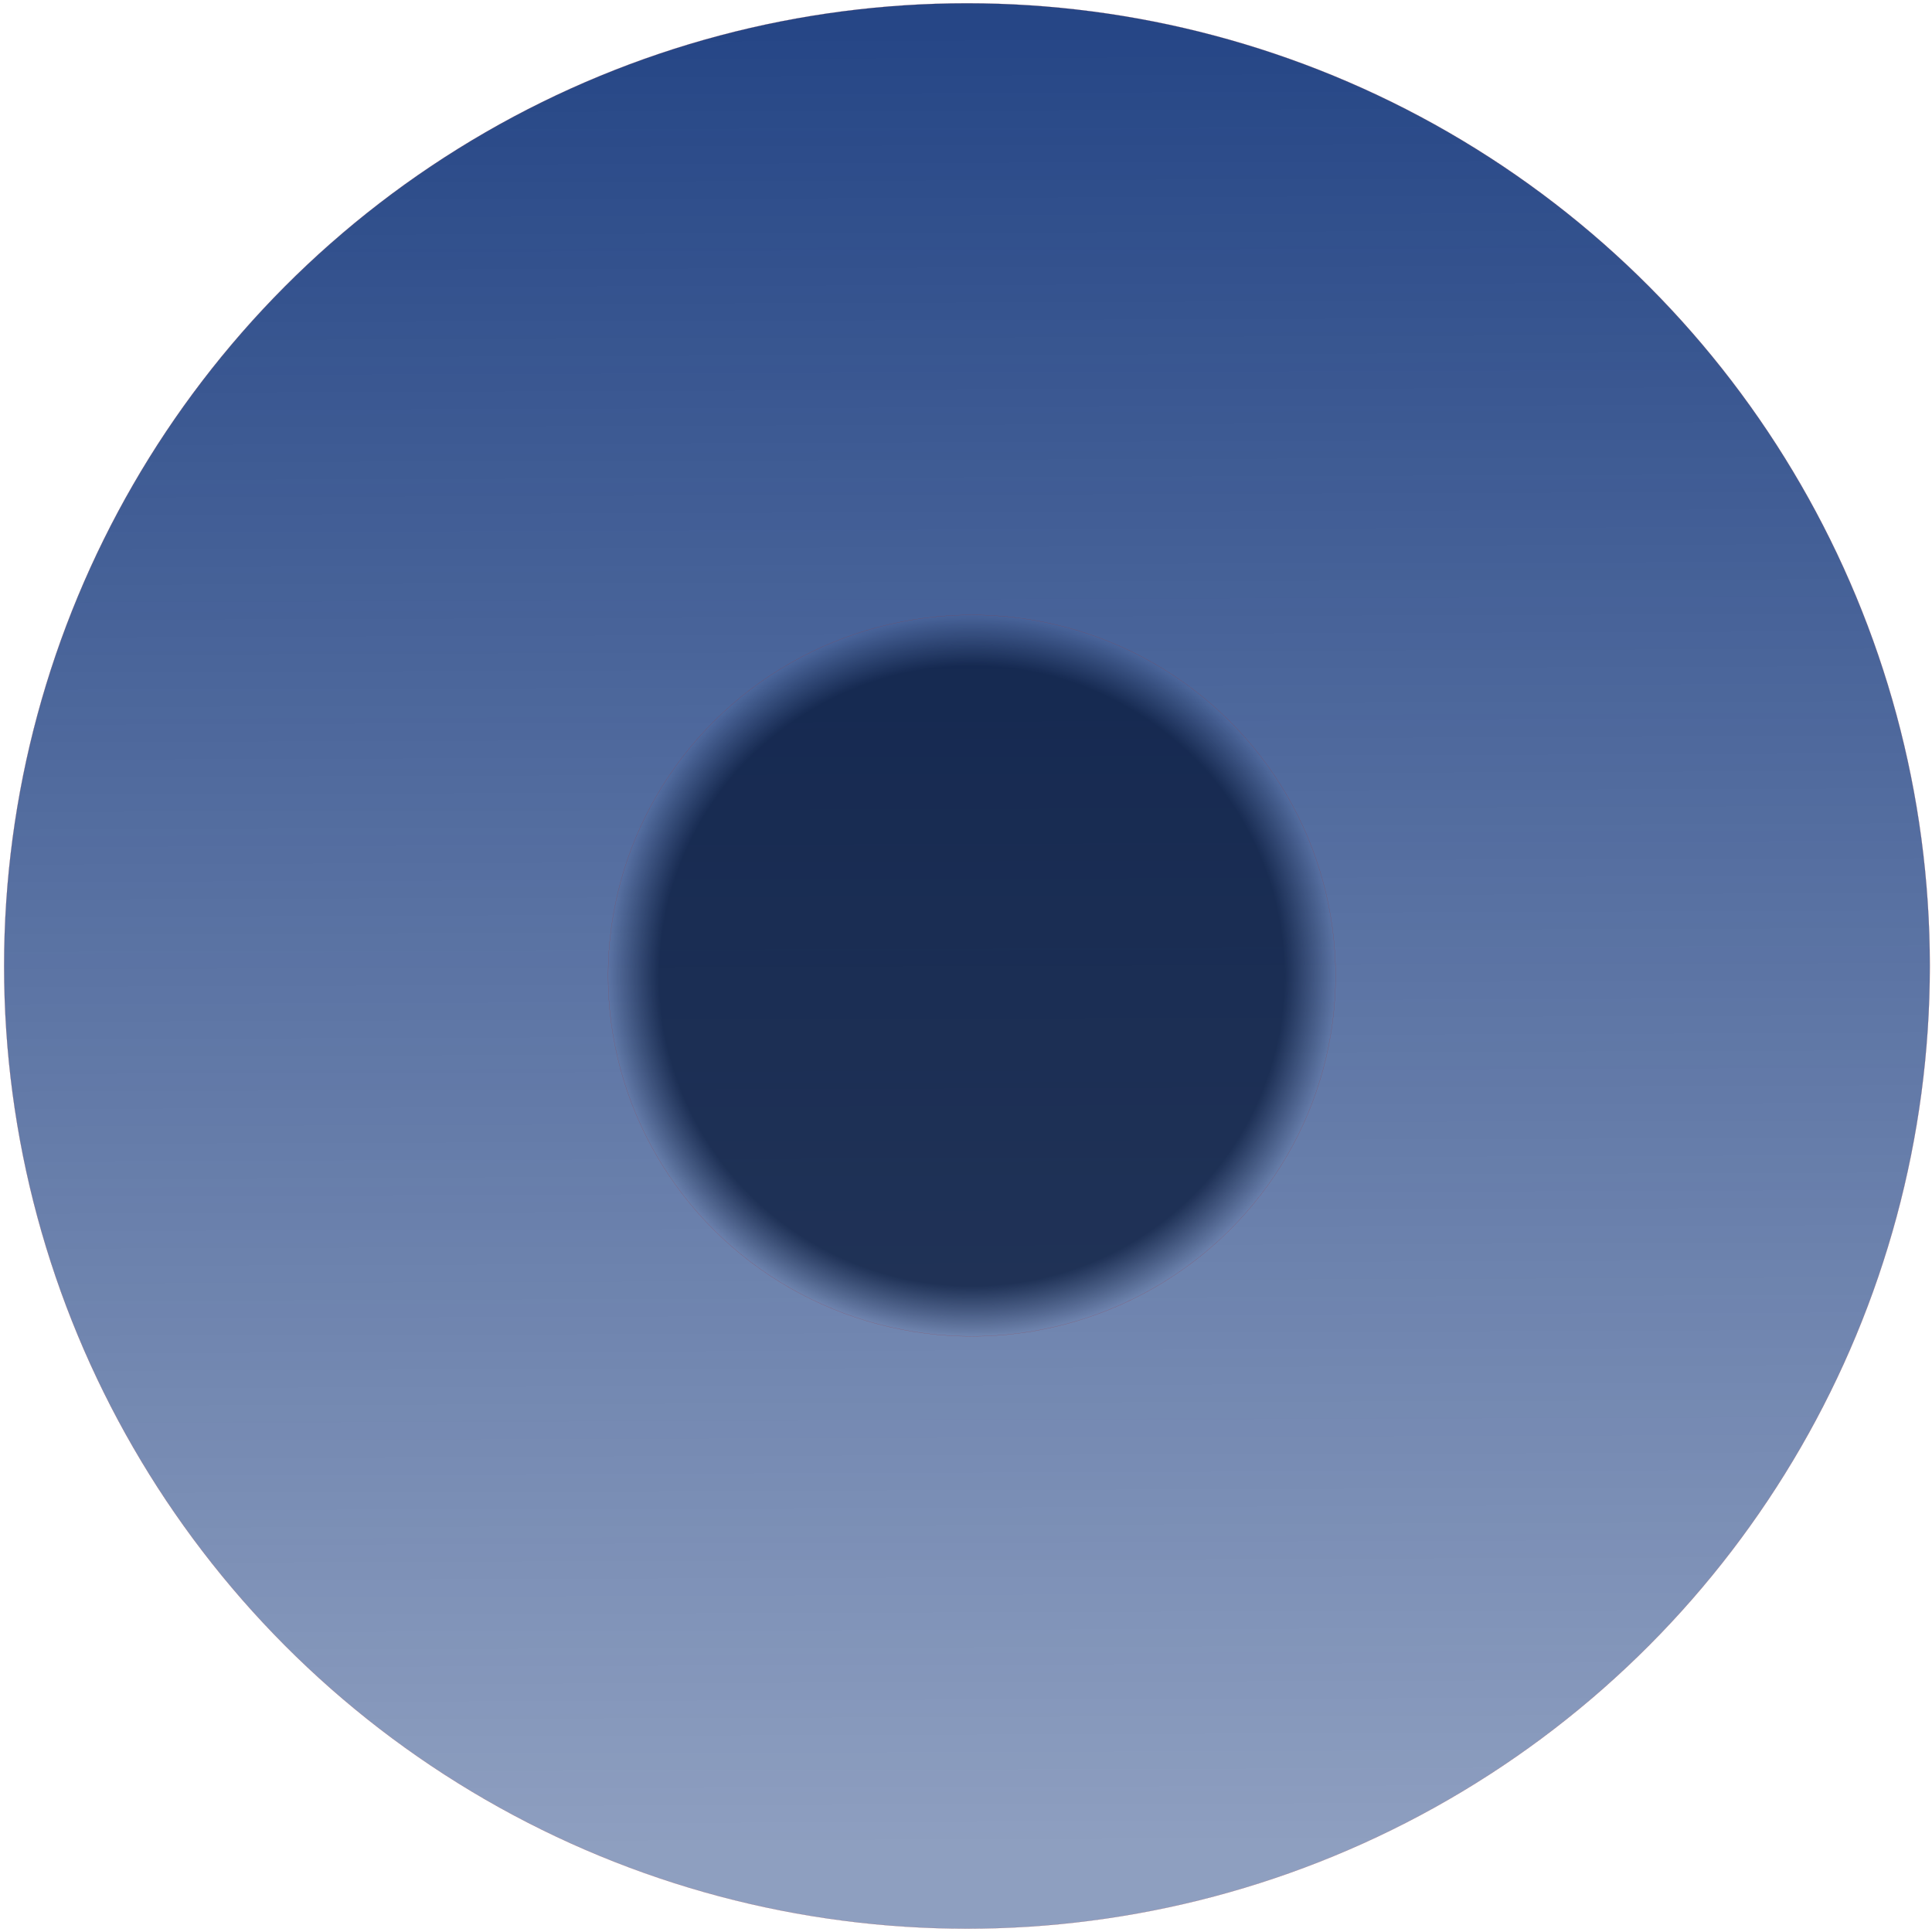 <?xml version="1.0" encoding="UTF-8" standalone="no"?>
<!-- Created with Inkscape (http://www.inkscape.org/) -->

<svg
   version="1.1"
   id="svg35754"
   width="880"
   height="880"
   viewBox="0 0 7040 7040"
   sodipodi:docname="chibi-pupil.svg"
   inkscape:version="1.2.2 (b0a8486541, 2022-12-01)"
   xmlns:inkscape="http://www.inkscape.org/namespaces/inkscape"
   xmlns:sodipodi="http://sodipodi.sourceforge.net/DTD/sodipodi-0.dtd"
   xmlns:xlink="http://www.w3.org/1999/xlink"
   xmlns="http://www.w3.org/2000/svg"
   xmlns:svg="http://www.w3.org/2000/svg">
  <defs
     id="defs35758">
    <linearGradient
       inkscape:collect="always"
       id="linearGradient68172">
      <stop
         style="stop-color:#001133;stop-opacity:0.835;"
         offset="0.859"
         id="stop68168" />
      <stop
         style="stop-color:#001133;stop-opacity:0;"
         offset="1"
         id="stop68170" />
    </linearGradient>
    <linearGradient
       inkscape:collect="always"
       id="linearGradient50751">
      <stop
         style="stop-color:#002671;stop-opacity:1;"
         offset="0"
         id="stop50747" />
      <stop
         style="stop-color:#002671;stop-opacity:0.522;"
         offset="1"
         id="stop50749" />
    </linearGradient>
    <linearGradient
       inkscape:collect="always"
       xlink:href="#linearGradient50751"
       id="linearGradient50753"
       x1="7.997"
       y1="143.691"
       x2="30.281"
       y2="6736.763"
       gradientUnits="userSpaceOnUse" />
    <radialGradient
       inkscape:collect="always"
       xlink:href="#linearGradient68172"
       id="radialGradient68174"
       cx="3541.279"
       cy="3555.109"
       fx="3541.279"
       fy="3555.109"
       r="1325.792"
       gradientTransform="matrix(1,0,0,0.992,0,30.017)"
       gradientUnits="userSpaceOnUse" />
  </defs>
  <sodipodi:namedview
     id="namedview35756"
     pagecolor="#ffffff"
     bordercolor="#000000"
     borderopacity="0.25"
     inkscape:showpageshadow="2"
     inkscape:pageopacity="0.0"
     inkscape:pagecheckerboard="0"
     inkscape:deskcolor="#d1d1d1"
     showgrid="false"
     inkscape:zoom="0.14588068"
     inkscape:cx="2457.4879"
     inkscape:cy="3509.7177"
     inkscape:window-width="2560"
     inkscape:window-height="1357"
     inkscape:window-x="0"
     inkscape:window-y="0"
     inkscape:window-maximized="1"
     inkscape:current-layer="g35760" />
  <g
     inkscape:groupmode="layer"
     inkscape:label="Image"
     id="g35760">
    <ellipse
       style="display:inline;opacity:0.85;fill:url(#linearGradient50753);fill-opacity:1;stroke:#993333;stroke-width:0.52;stroke-linecap:round;stroke-linejoin:round"
       id="path35937"
       cx="3523.507"
       cy="3519.871"
       rx="3508.514"
       ry="3507.923" />
    <ellipse
       style="display:inline;opacity:0.85;fill:url(#radialGradient68174);fill-opacity:1;stroke:#993333;stroke-width:0.52;stroke-linecap:round;stroke-linejoin:round"
       id="path68162"
       cx="3541.279"
       cy="3555.109"
       rx="1325.532"
       ry="1314.338" />
  </g>
</svg>

